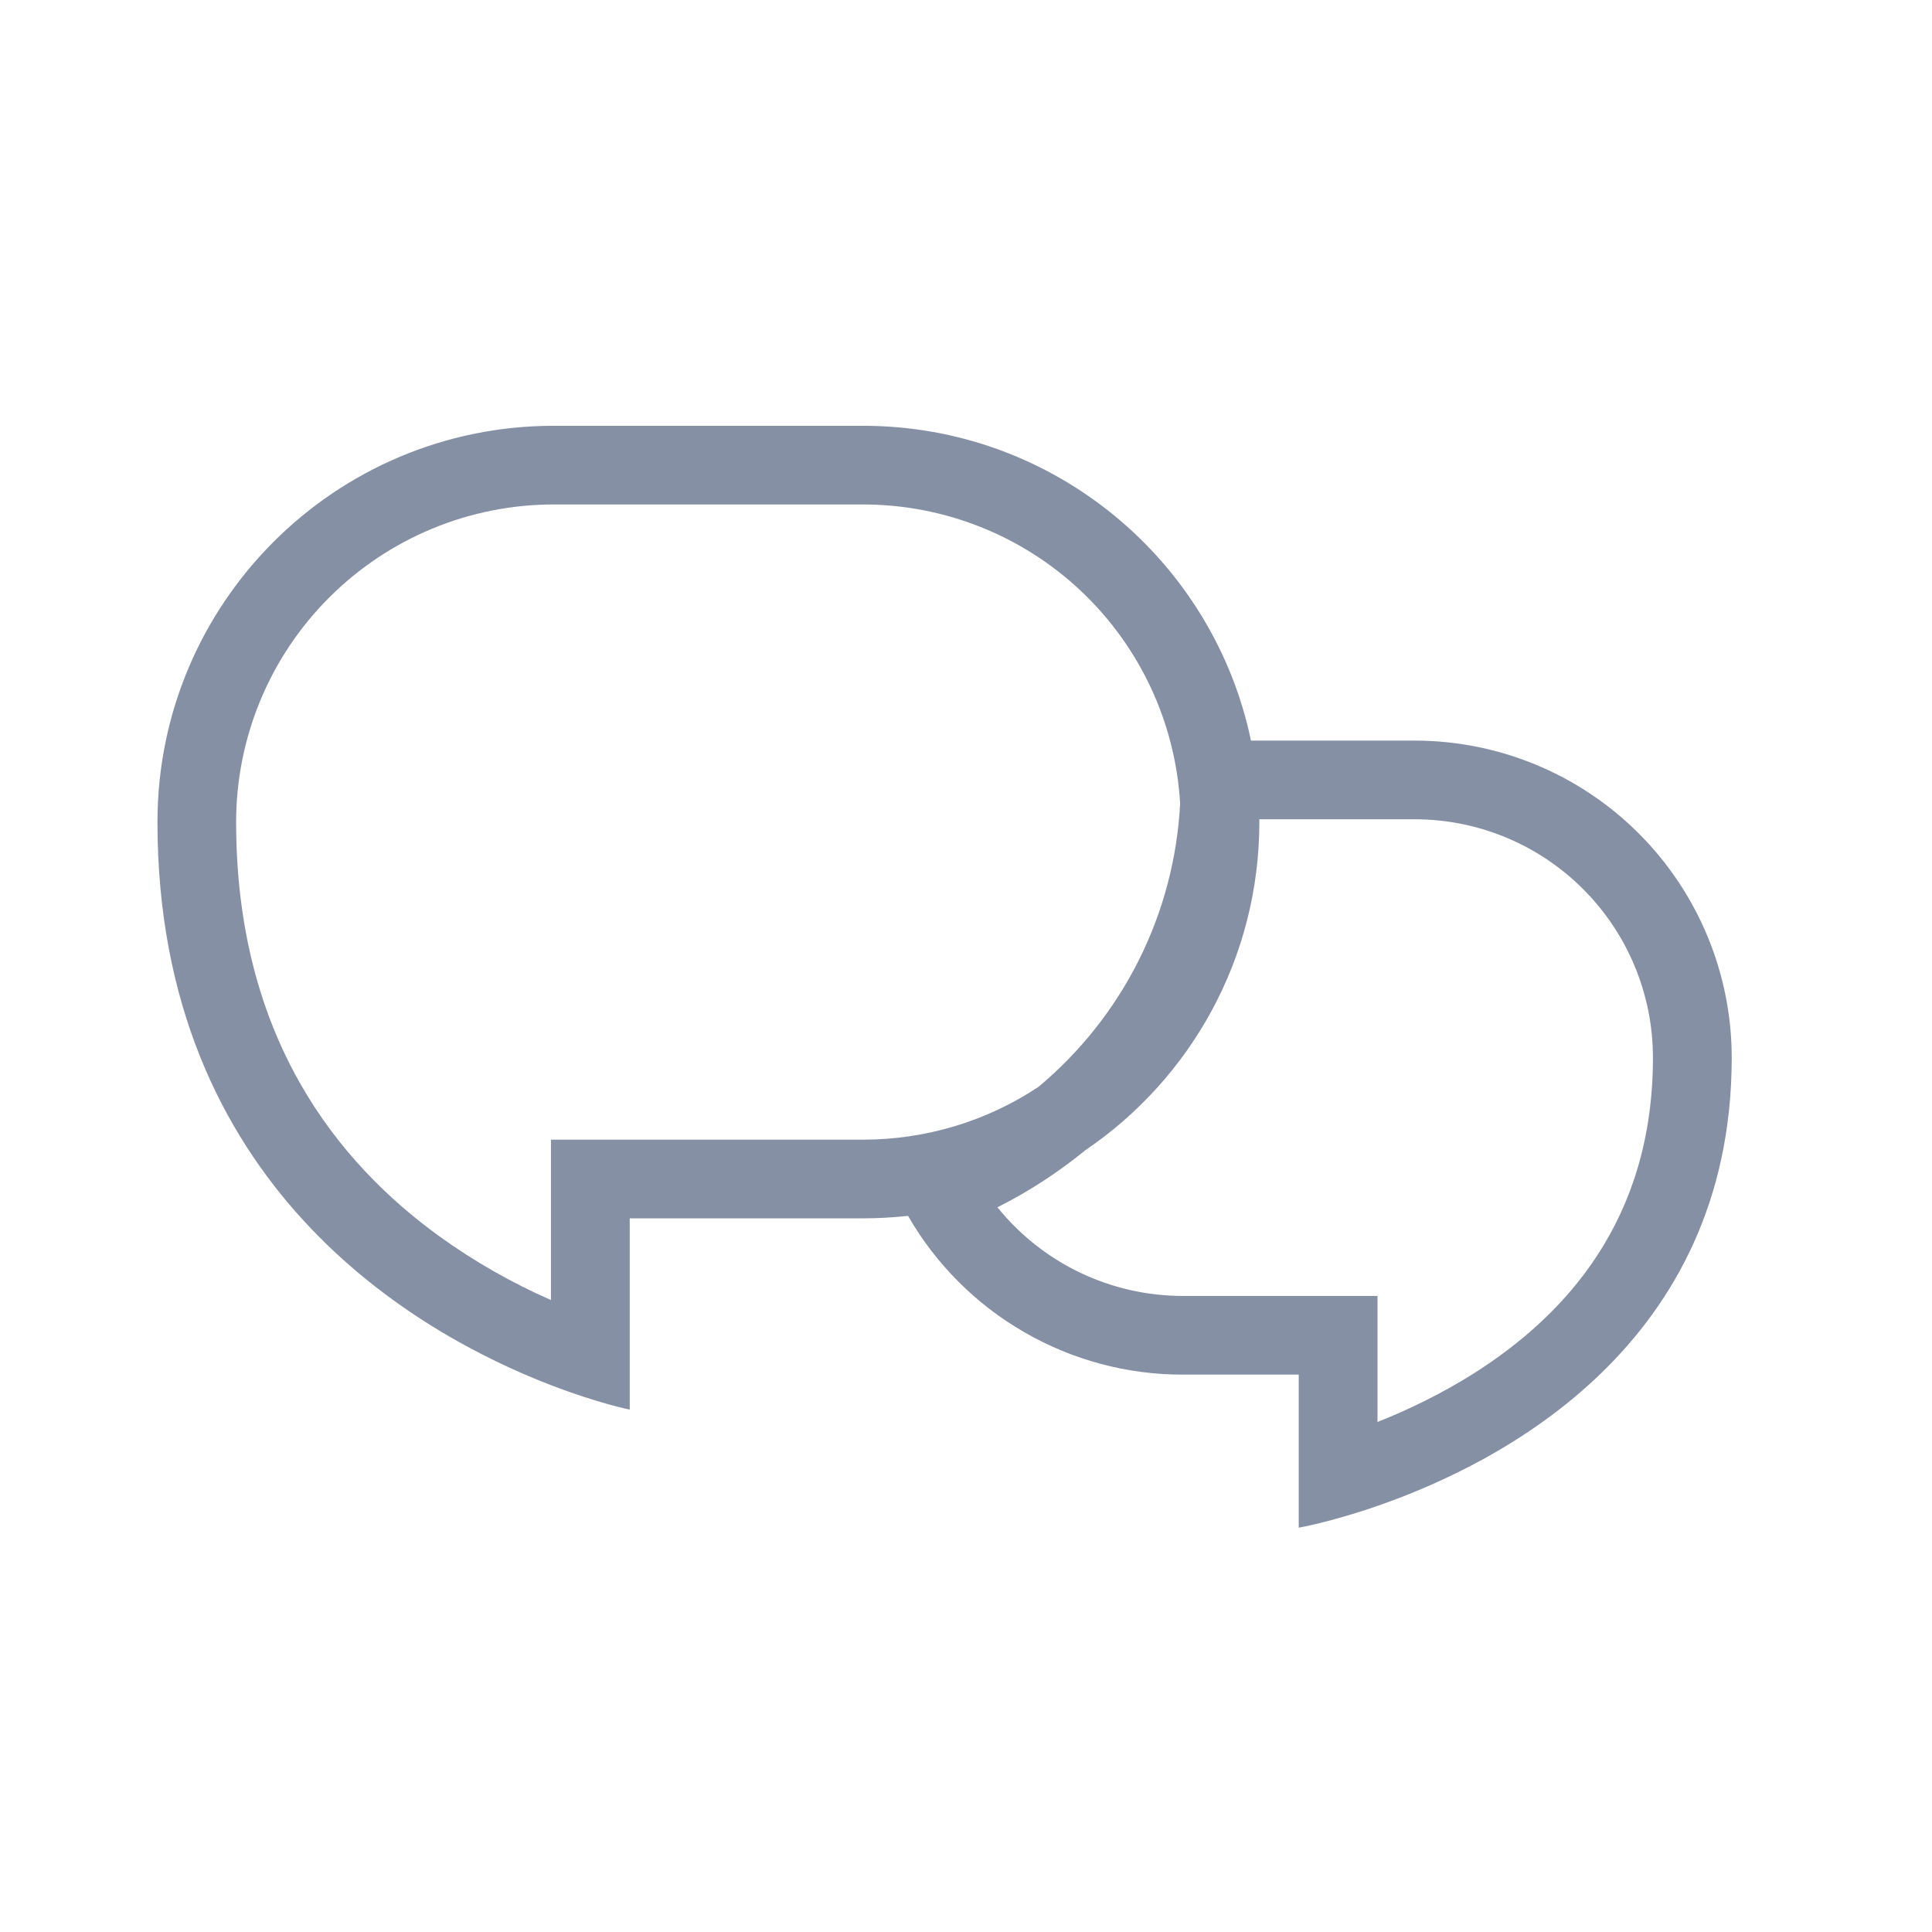 <svg width="18" height="18" viewBox="0 0 18 18" fill="none" xmlns="http://www.w3.org/2000/svg">
<path fill-rule="evenodd" clip-rule="evenodd" d="M8.46 11.328C8.321 11.343 8.181 11.351 8.041 11.351H5.867V13.133C5.867 13.133 5.571 13.074 5.133 12.905C3.882 12.424 1.467 11.054 1.467 7.659C1.467 5.62 3.12 3.967 5.159 3.967H8.041C9.82 3.967 11.306 5.225 11.655 6.9H13.18C13.963 6.9 14.714 7.211 15.268 7.765C15.822 8.319 16.134 9.071 16.134 9.854C16.134 12.523 13.996 13.627 12.834 14.03C12.399 14.181 12.1 14.233 12.1 14.233V12.807H11.021C10.501 12.808 9.991 12.671 9.542 12.411C9.092 12.152 8.719 11.778 8.46 11.328ZM5.133 10.618V12.112C4.768 11.952 4.421 11.754 4.097 11.521C3.147 10.834 2.2 9.67 2.2 7.659C2.2 6.874 2.512 6.121 3.067 5.567C3.622 5.012 4.374 4.7 5.159 4.7H8.041C8.796 4.7 9.522 4.988 10.071 5.506C10.62 6.024 10.951 6.732 10.995 7.486C10.969 7.993 10.838 8.49 10.611 8.944C10.383 9.399 10.064 9.802 9.674 10.127C9.19 10.448 8.622 10.618 8.041 10.618H5.133ZM10.111 10.717C9.859 10.923 9.584 11.102 9.293 11.248C9.501 11.506 9.764 11.714 10.063 11.857C10.362 12 10.689 12.074 11.021 12.074H12.834V13.248C13.144 13.126 13.443 12.976 13.726 12.799C14.594 12.25 15.4 11.36 15.4 9.854C15.4 9.265 15.166 8.7 14.75 8.284C14.334 7.867 13.769 7.633 13.18 7.633H11.733V7.659C11.733 8.931 11.09 10.053 10.111 10.717Z" fill="#8590A5"/>
</svg>
